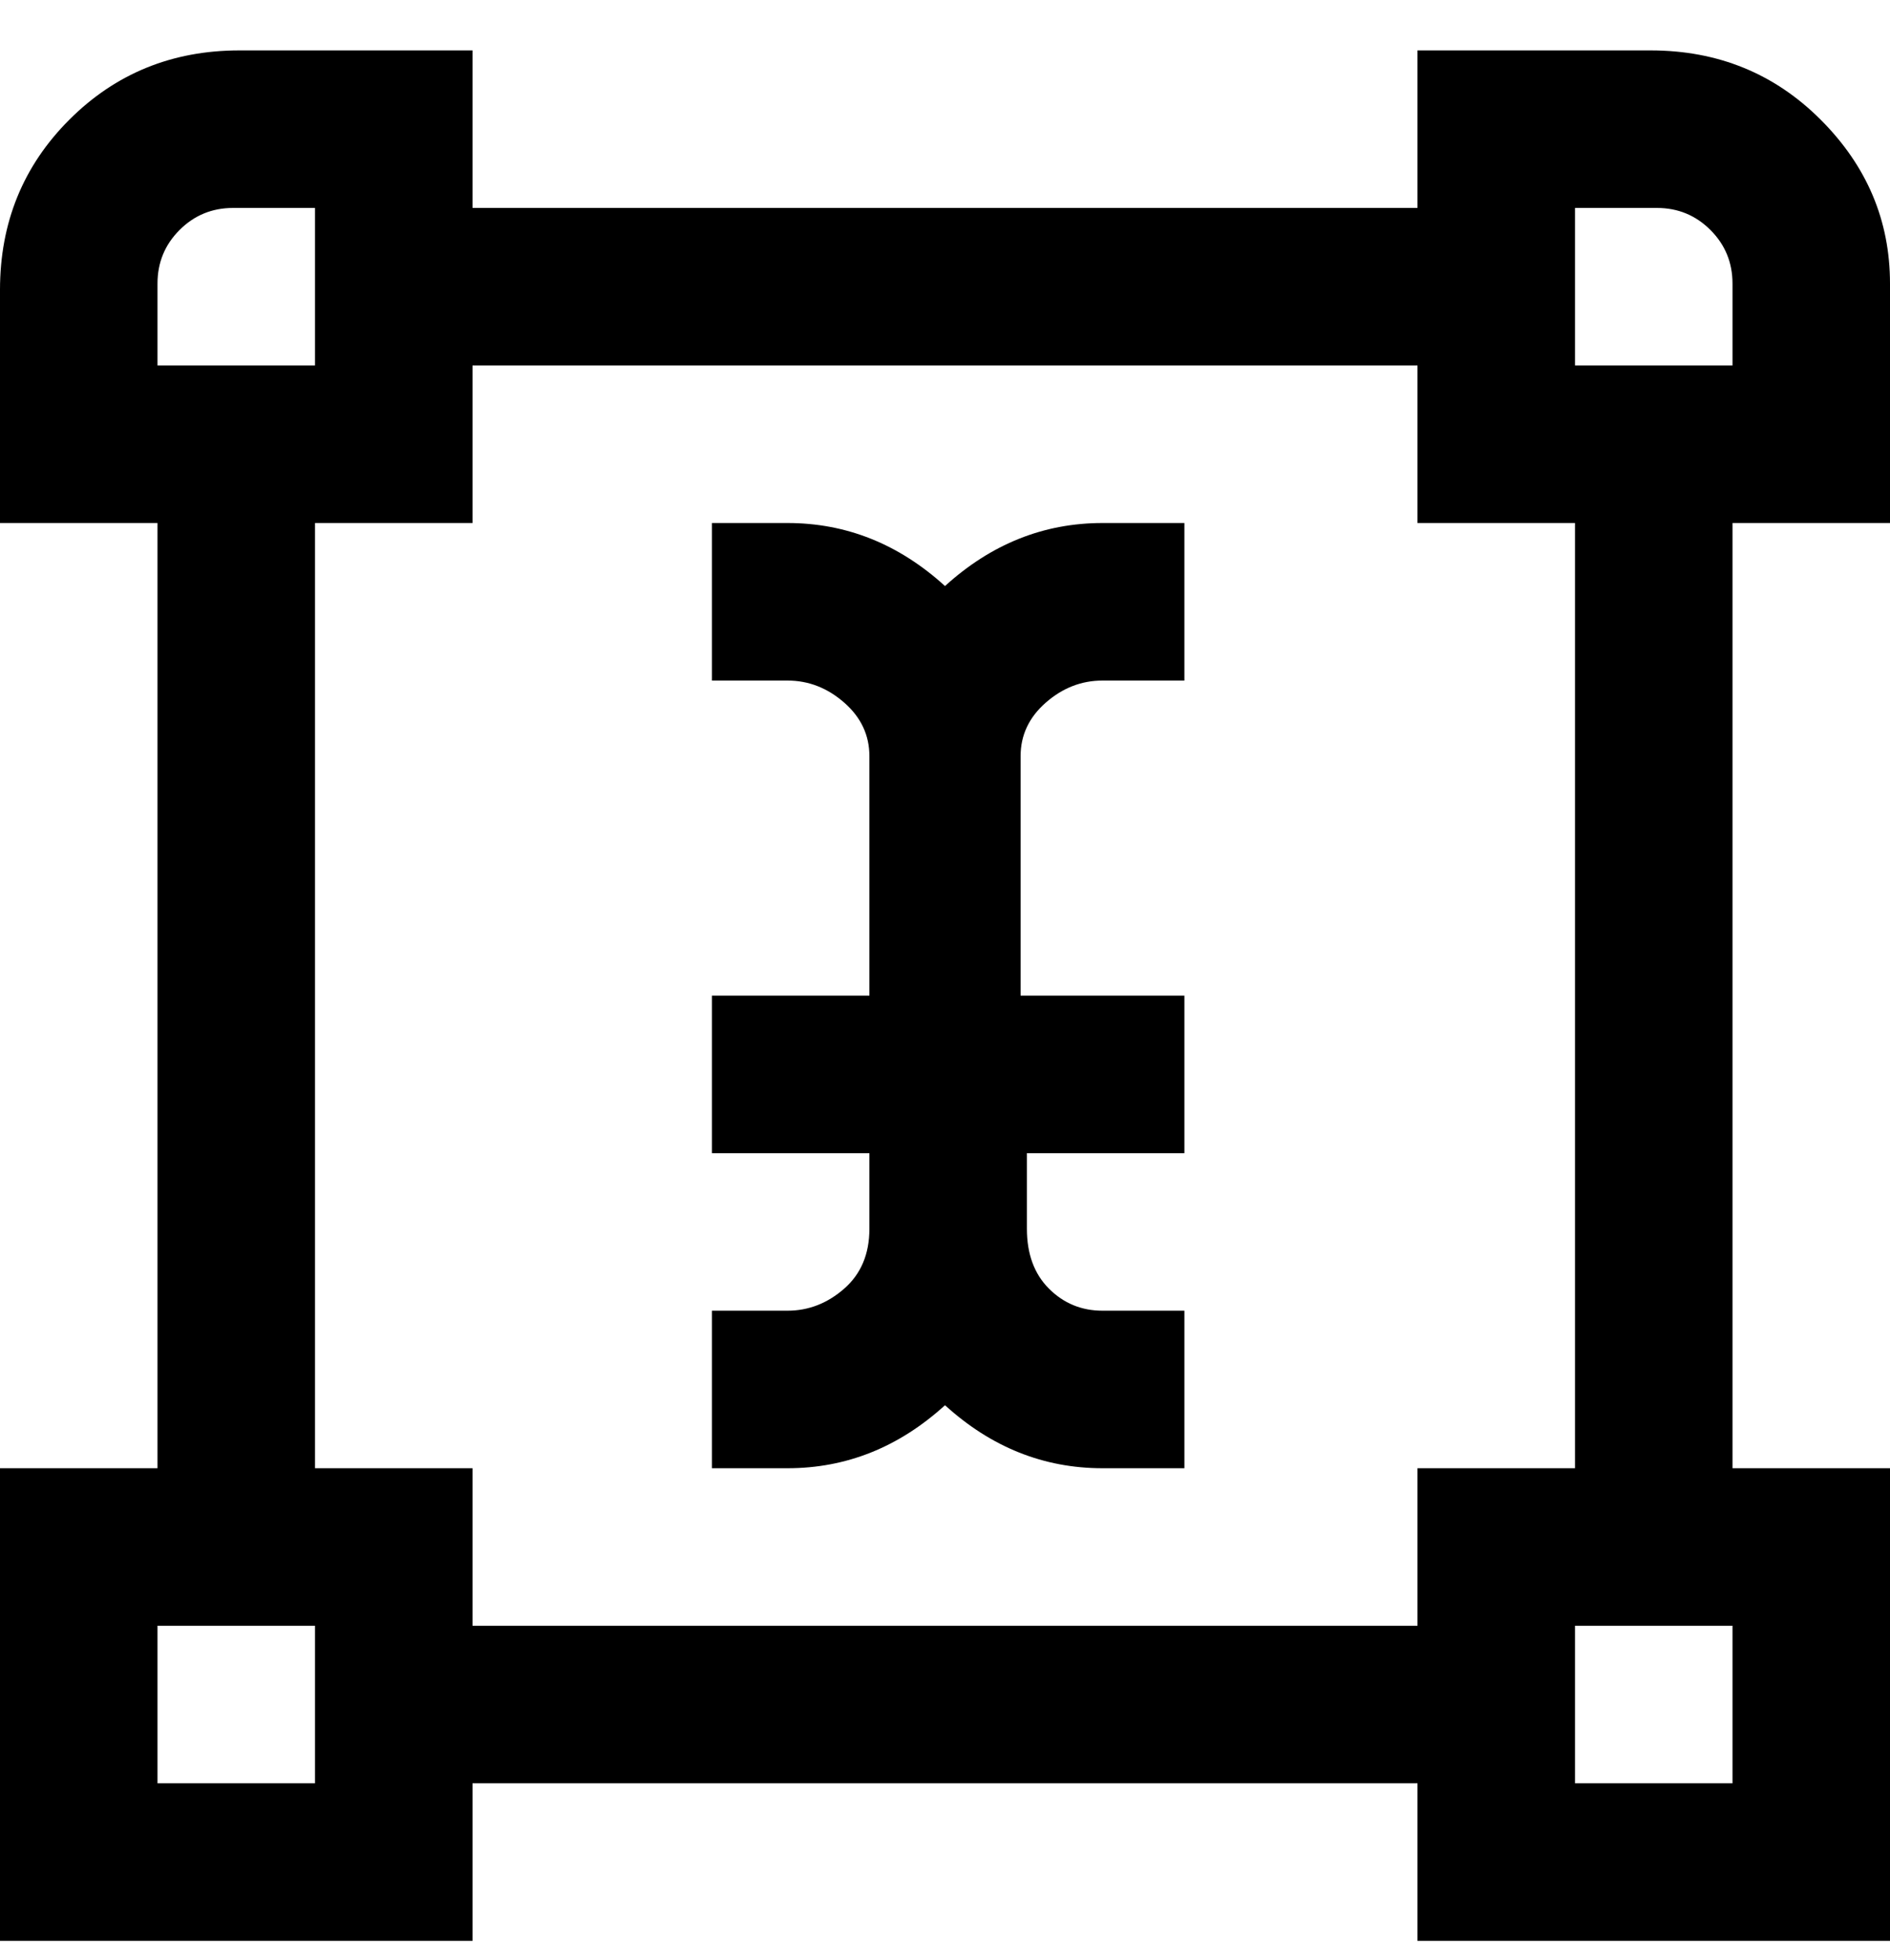 <svg viewBox="0 0 300 311" xmlns="http://www.w3.org/2000/svg"><path d="M300 83V45q0-15-11-26T262 8h-37v25H75V8H38Q22 8 11 19T0 46v37h25v150H0v75h75v-25h150v25h75v-75h-25V83h25zm-50-50h13q5 0 8.5 3.5T275 45v13h-25V33zM25 45q0-5 3.5-8.5T37 33h13v25H25V45zm25 238H25v-25h25v25zm225 0h-25v-25h25v25zm-25-50h-25v25H75v-25H50V83h25V58h150v25h25v150zM175 83h13v25h-13q-5 0-9 3.5t-4 8.5v38h26v25h-25v12q0 6 3.5 9.5t8.5 3.5h13v25h-13q-14 0-25-10-11 10-25 10h-12v-25h12q5 0 9-3.5t4-9.5v-12h-25v-25h25v-38q0-5-4-8.5t-9-3.5h-12V83h12q14 0 25 10 11-10 25-10z"/></svg>